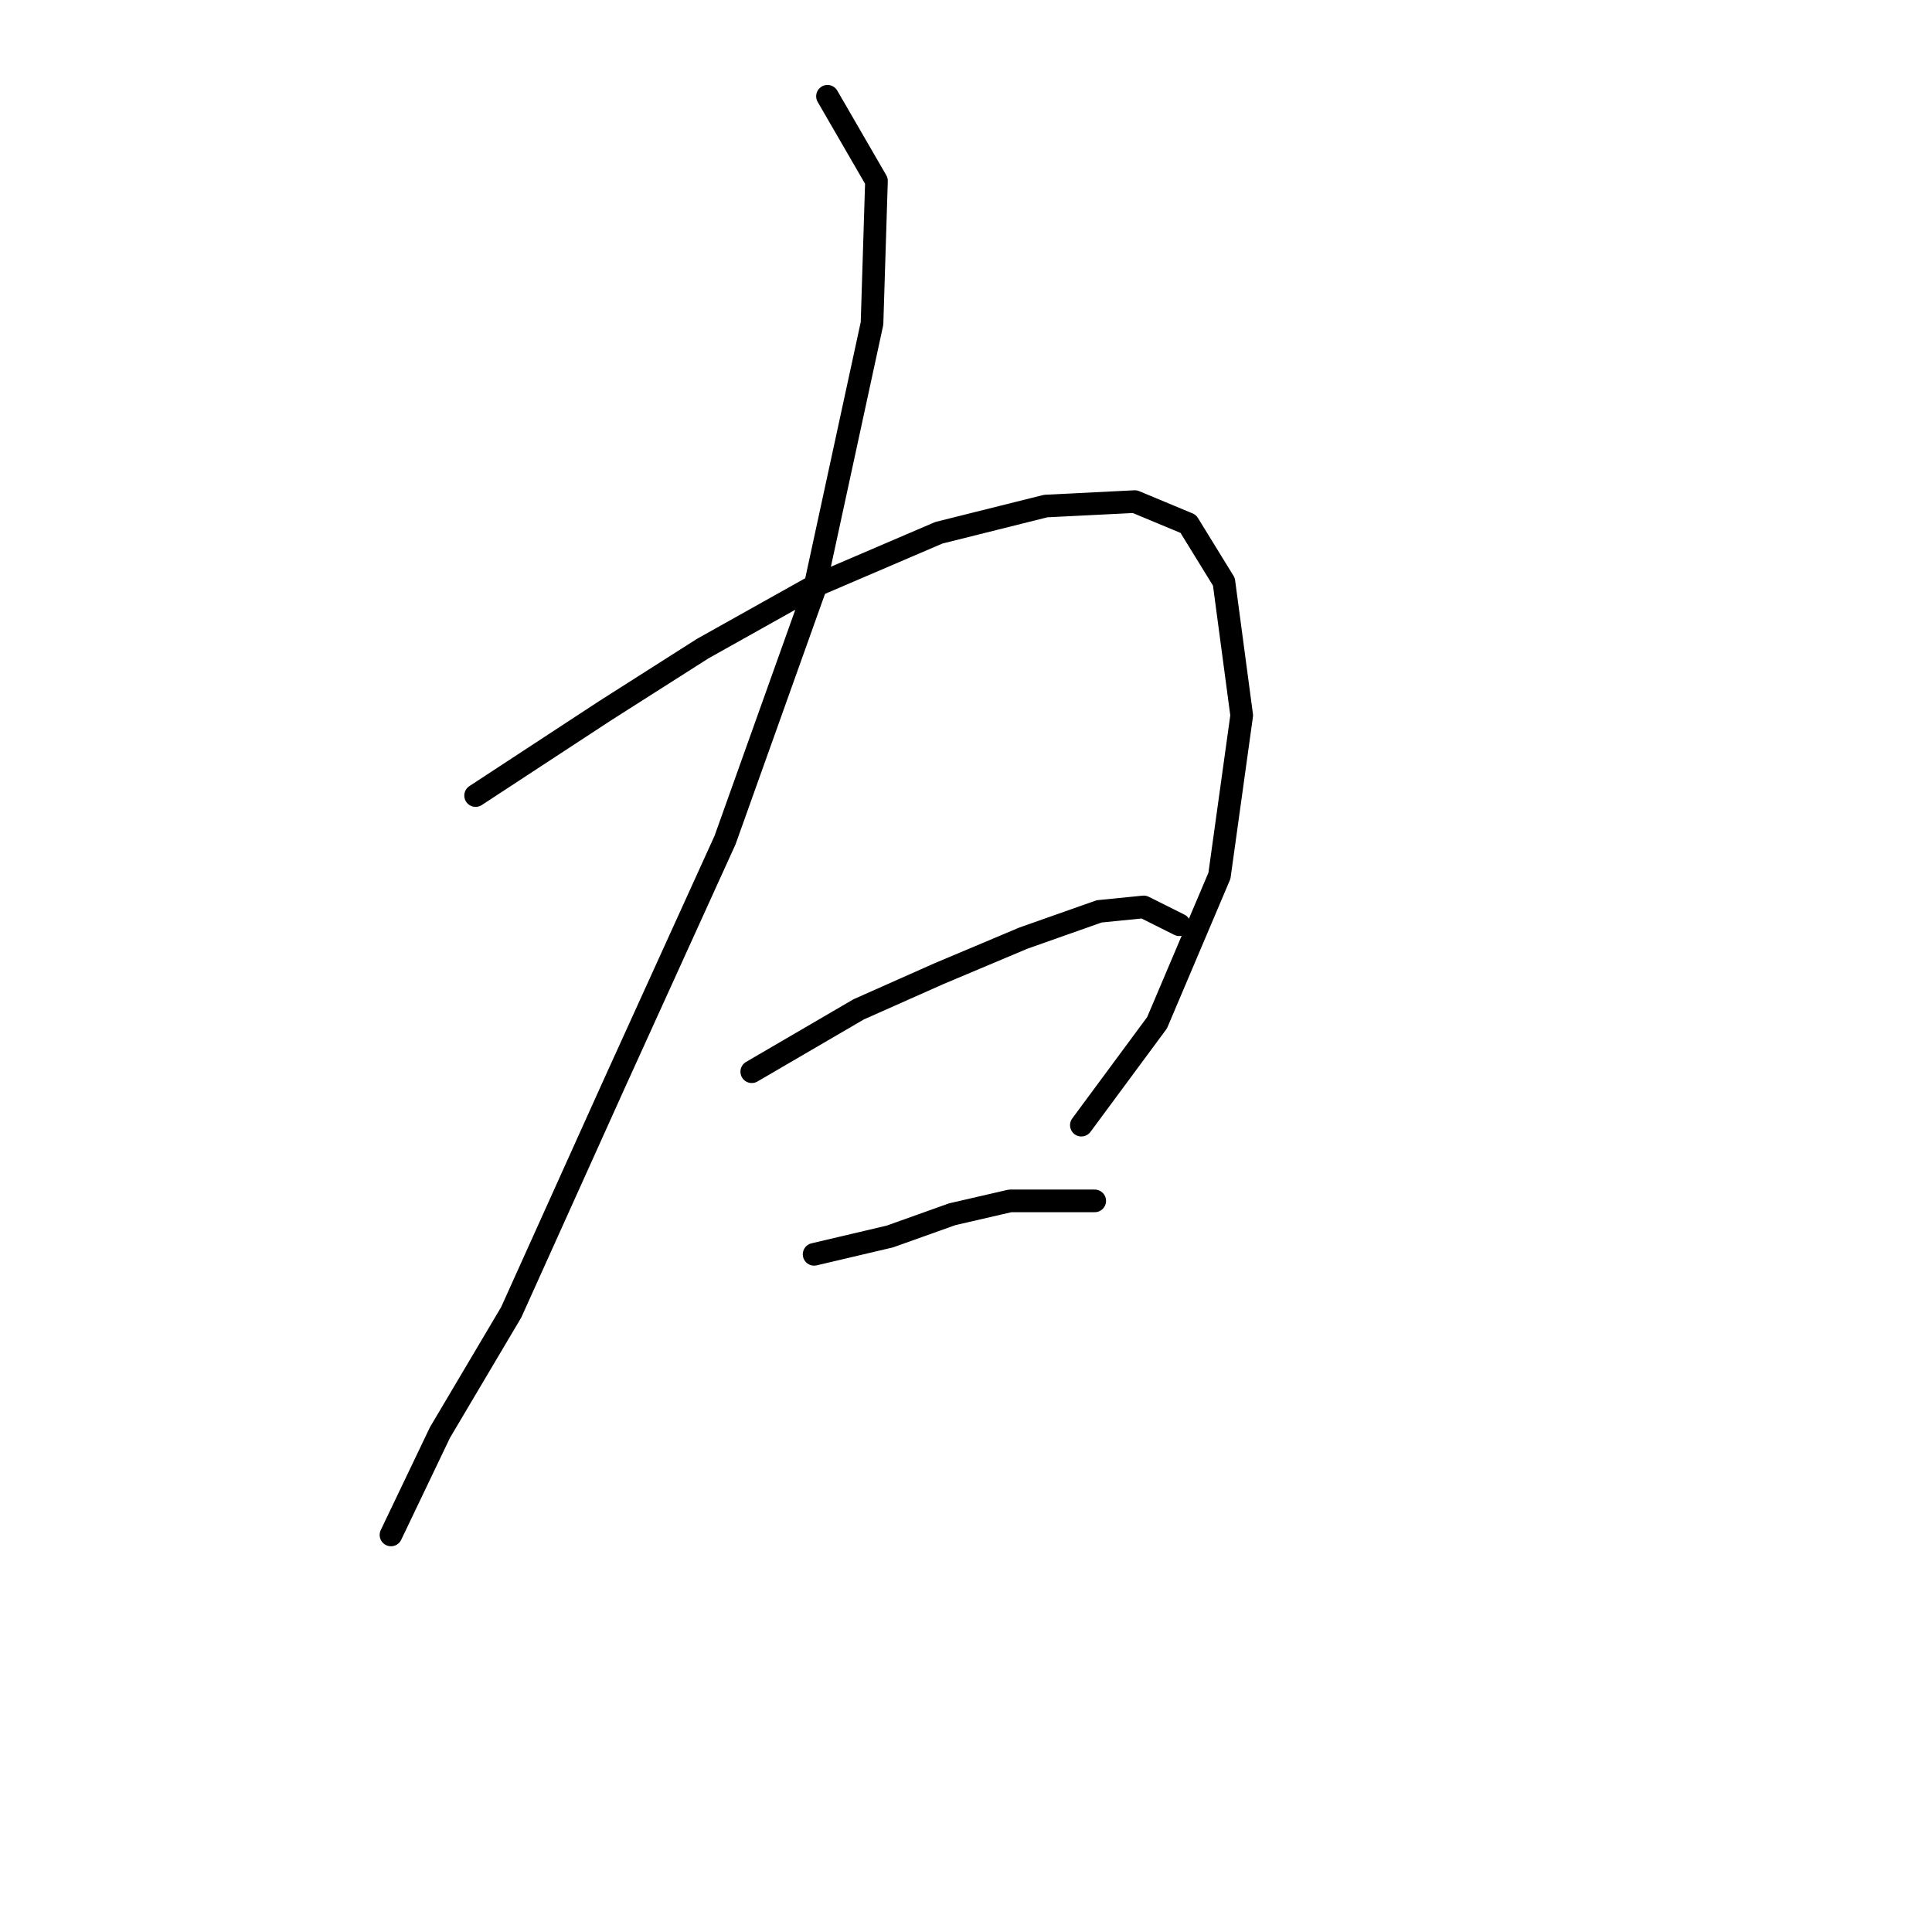 <?xml version="1.0" standalone="no"?>
    <svg width="256" height="256" xmlns="http://www.w3.org/2000/svg" version="1.1">
    <polyline stroke="black" stroke-width="3" stroke-linecap="round" fill="transparent" stroke-linejoin="round" points="109.646 12.757 116.138 23.971 115.547 42.857 107.875 78.268 96.071 111.318 81.317 143.778 67.742 173.878 58.3 189.813 51.807 203.387 51.807 203.387 " />
        <polyline stroke="black" stroke-width="3" stroke-linecap="round" fill="transparent" stroke-linejoin="round" points="63.021 105.416 80.136 94.203 93.12 85.94 107.875 77.677 124.4 70.595 138.565 67.054 150.368 66.464 157.451 69.415 162.172 77.087 164.533 94.793 161.582 116.039 153.319 135.516 143.286 149.09 143.286 149.09 " />
        <polyline stroke="black" stroke-width="3" stroke-linecap="round" fill="transparent" stroke-linejoin="round" points="99.612 142.008 113.777 133.745 124.4 129.024 135.614 124.302 145.647 120.761 151.549 120.171 156.27 122.531 156.27 122.531 " />
        <polyline stroke="black" stroke-width="3" stroke-linecap="round" fill="transparent" stroke-linejoin="round" points="107.875 166.205 117.908 163.844 126.171 160.894 133.843 159.123 145.057 159.123 145.057 159.123 " />
        </svg>
